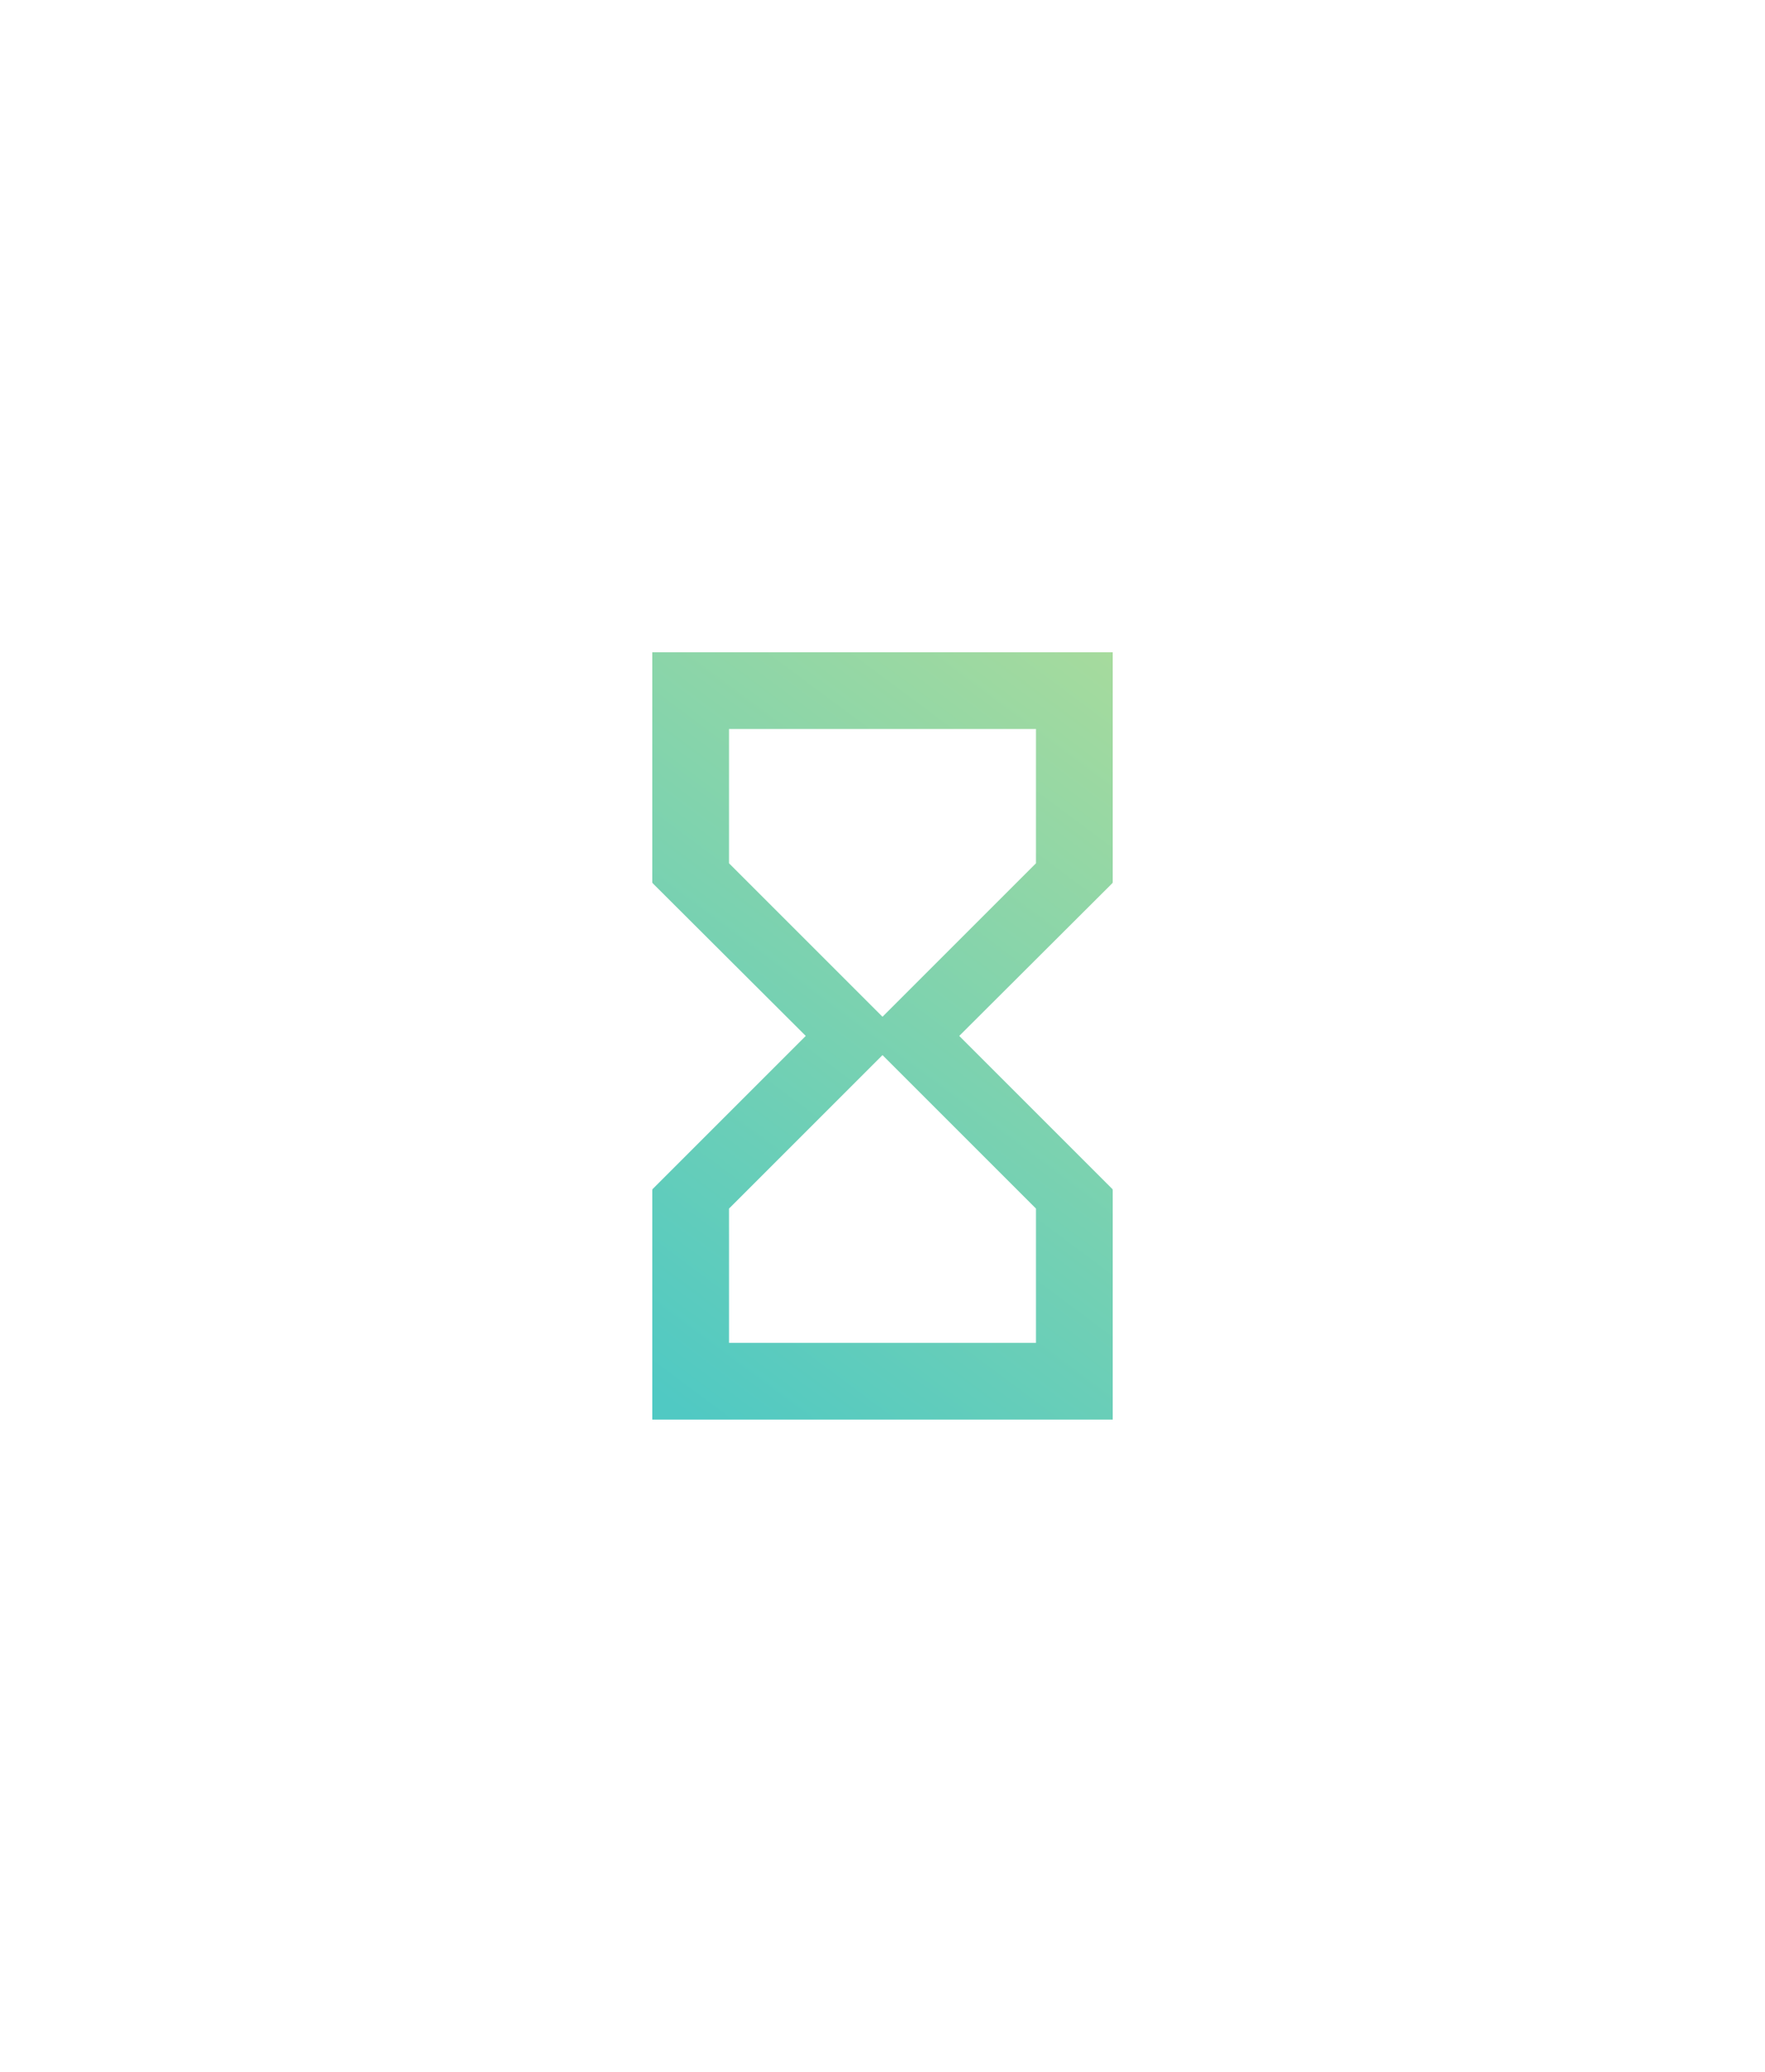<svg width="46" height="54" viewBox="0 0 46 54" fill="none" xmlns="http://www.w3.org/2000/svg">
<g filter="url(#filter0_d_1_524)">
<path d="M17 4V10H17.01L17 10.01L21 14L17 18L17.01 18.01H17V24H29V18.01H28.99L29 18L25 14L29 10.01L28.99 10H29V4H17ZM27 18.5V22H19V18.5L23 14.5L27 18.5ZM23 13.5L19 9.5V6H27V9.5L23 13.5Z" fill="url(#paint0_linear_1_524)"/>
</g>
<defs>
<filter id="filter0_d_1_524" x="0" y="0" width="46" height="54" filterUnits="userSpaceOnUse" color-interpolation-filters="sRGB">
<feFlood flood-opacity="0" result="BackgroundImageFix"/>
<feColorMatrix in="SourceAlpha" type="matrix" values="0 0 0 0 0 0 0 0 0 0 0 0 0 0 0 0 0 0 127 0" result="hardAlpha"/>
<feOffset dy="13"/>
<feGaussianBlur stdDeviation="8.5"/>
<feComposite in2="hardAlpha" operator="out"/>
<feColorMatrix type="matrix" values="0 0 0 0 0.549 0 0 0 0 0.835 0 0 0 0 0.412 0 0 0 0.6 0"/>
<feBlend mode="normal" in2="BackgroundImageFix" result="effect1_dropShadow_1_524"/>
<feBlend mode="normal" in="SourceGraphic" in2="effect1_dropShadow_1_524" result="shape"/>
</filter>
<linearGradient id="paint0_linear_1_524" x1="16" y1="22.5" x2="32" y2="1" gradientUnits="userSpaceOnUse">
<stop stop-color="#50C9C3"/>
<stop offset="1" stop-color="#B6DE96"/>
</linearGradient>
</defs>
</svg>
